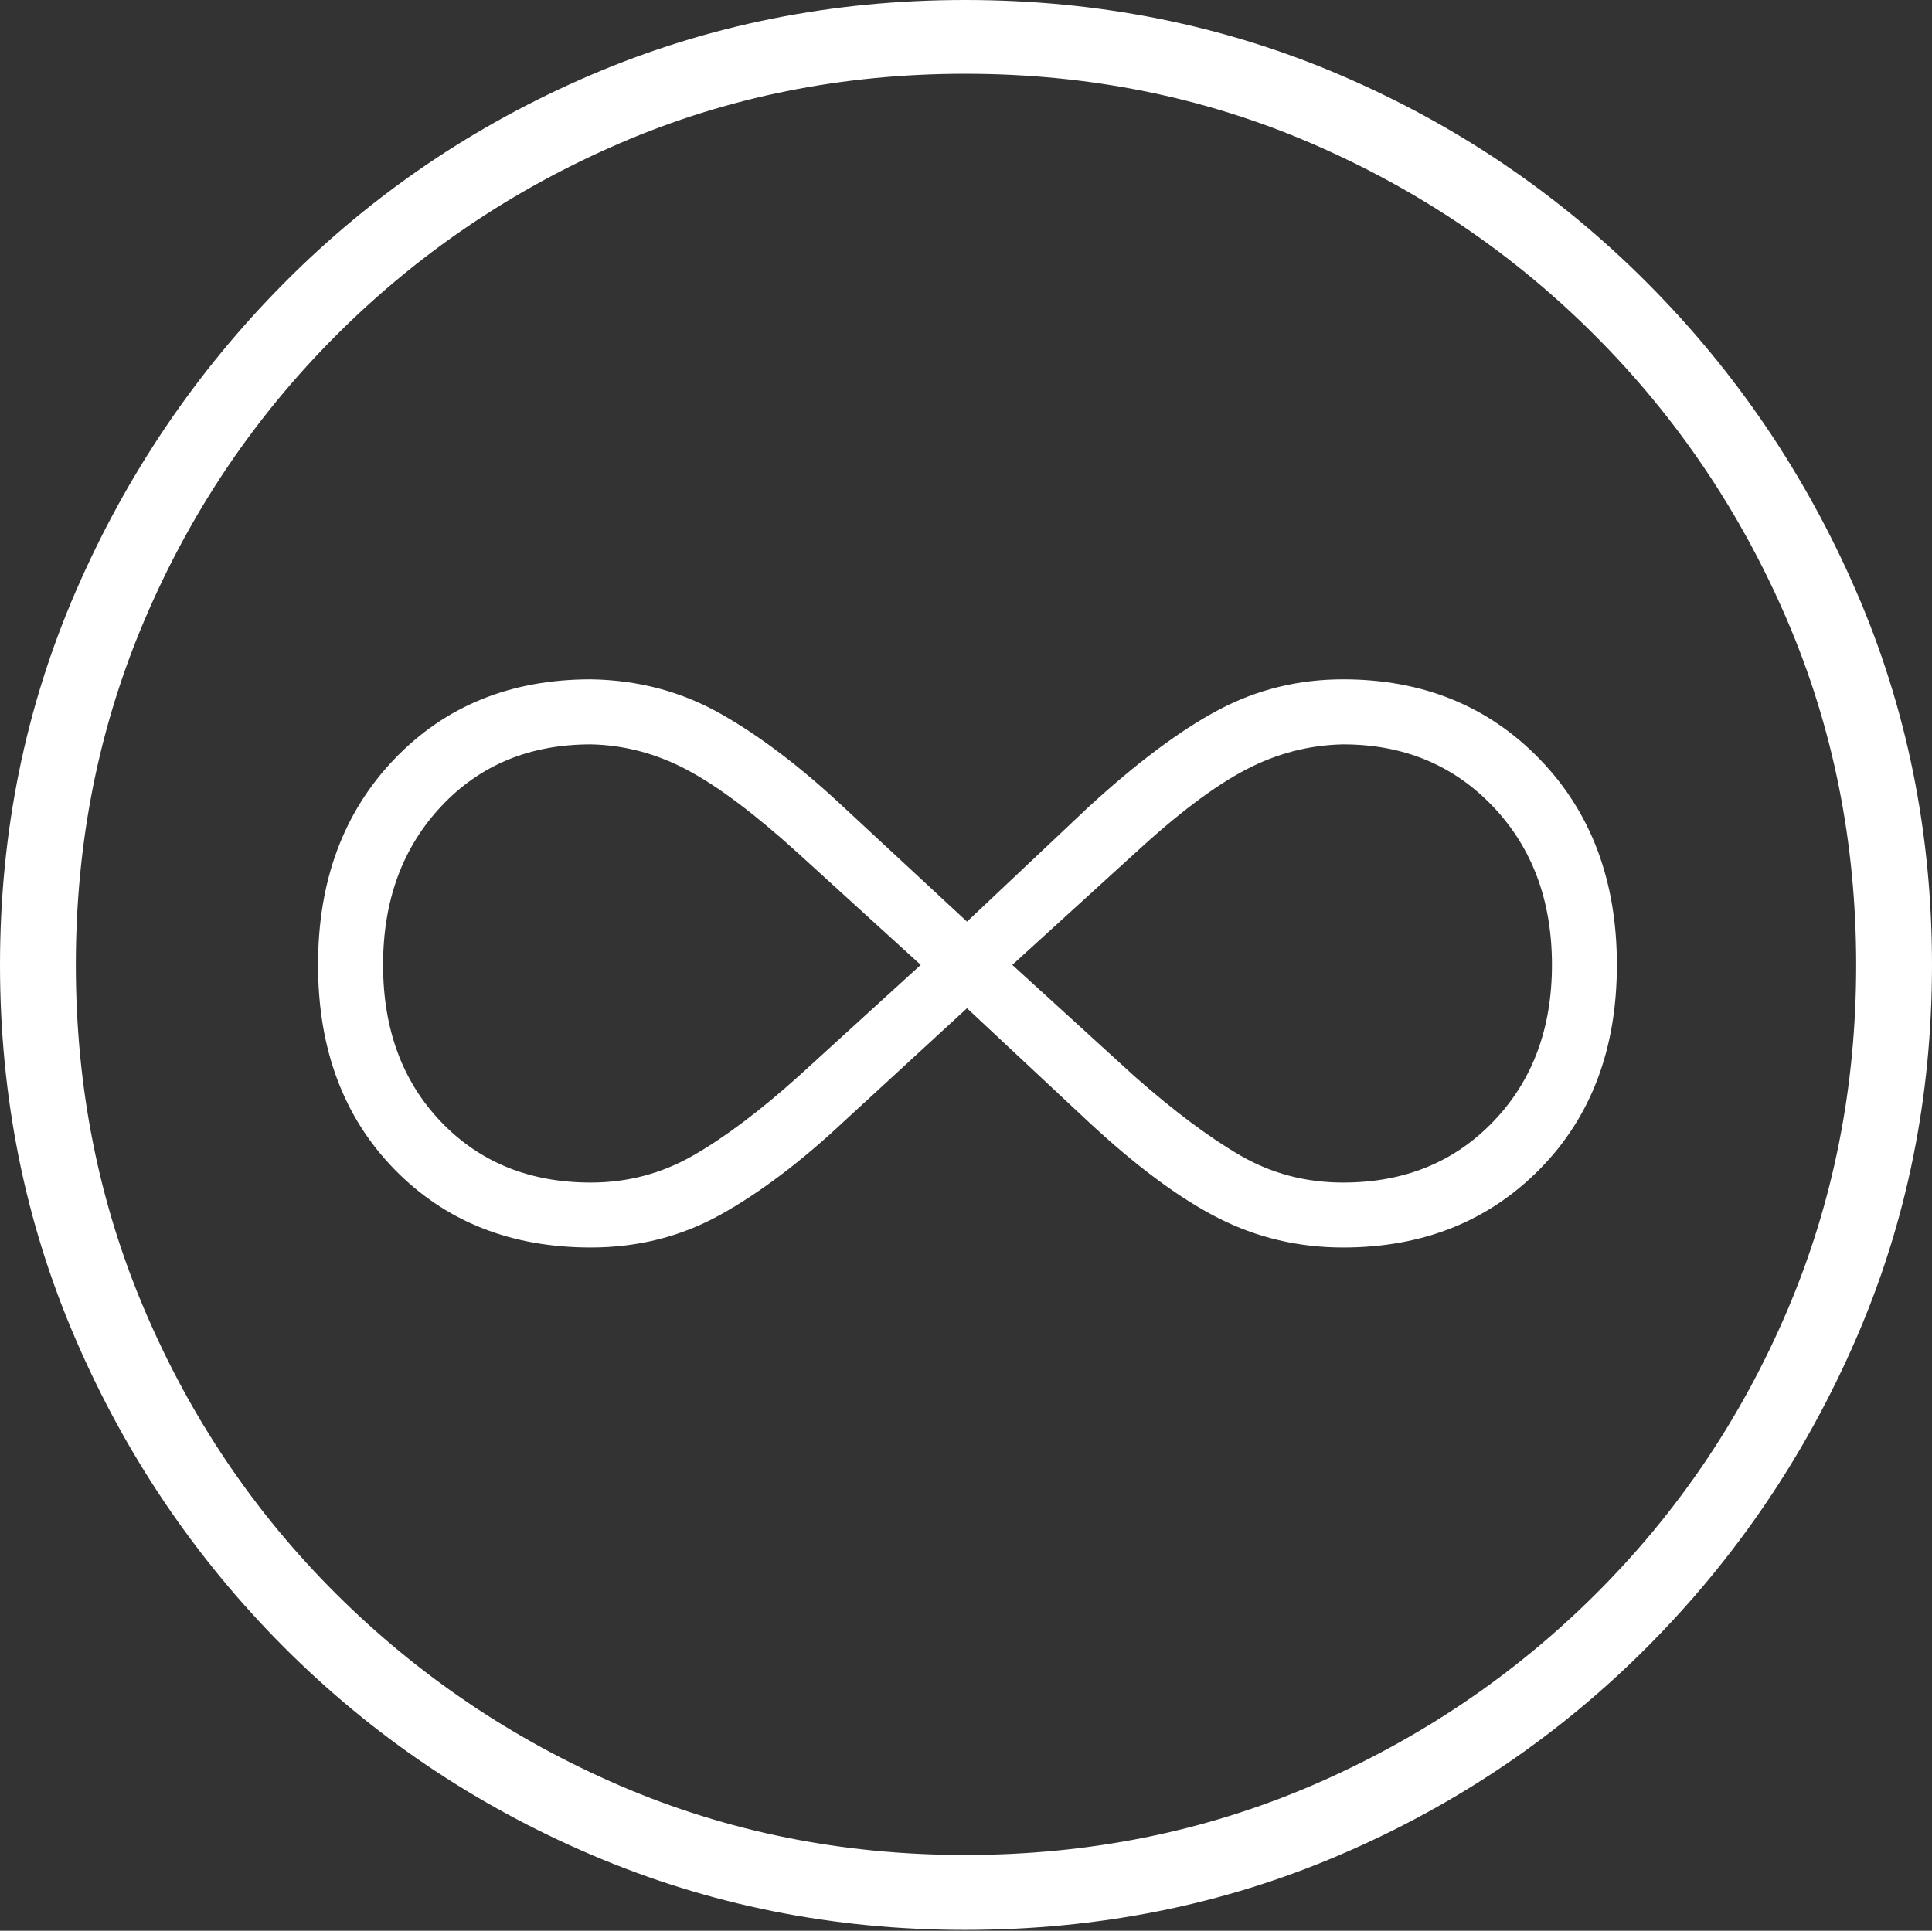 <?xml version="1.0" encoding="UTF-8"?>
<!--Generator: Apple Native CoreSVG 175-->
<!DOCTYPE svg
PUBLIC "-//W3C//DTD SVG 1.1//EN"
       "http://www.w3.org/Graphics/SVG/1.1/DTD/svg11.dtd">
<svg version="1.1" xmlns="http://www.w3.org/2000/svg" xmlns:xlink="http://www.w3.org/1999/xlink" width="19.16" height="19.15">
 <rect width="100%" height="100%" fill="#333333" stroke="none"/>
 <g>
  <rect height="19.15" opacity="0" width="19.16" x="0" y="0"/>
  <path d="M9.57 19.141Q11.553 19.141 13.286 18.398Q15.02 17.656 16.338 16.333Q17.656 15.01 18.408 13.276Q19.16 11.543 19.16 9.57Q19.16 7.598 18.408 5.864Q17.656 4.131 16.338 2.808Q15.02 1.484 13.286 0.742Q11.553 0 9.57 0Q7.598 0 5.864 0.742Q4.131 1.484 2.817 2.808Q1.504 4.131 0.752 5.864Q0 7.598 0 9.57Q0 11.543 0.747 13.276Q1.494 15.01 2.812 16.333Q4.131 17.656 5.869 18.398Q7.607 19.141 9.57 19.141ZM9.57 18.398Q7.744 18.398 6.147 17.71Q4.551 17.021 3.335 15.81Q2.119 14.6 1.436 12.998Q0.752 11.396 0.752 9.57Q0.752 7.744 1.436 6.143Q2.119 4.541 3.335 3.325Q4.551 2.109 6.147 1.421Q7.744 0.732 9.57 0.732Q11.406 0.732 13.003 1.421Q14.6 2.109 15.815 3.325Q17.031 4.541 17.72 6.143Q18.408 7.744 18.408 9.57Q18.408 11.396 17.725 12.998Q17.041 14.6 15.825 15.81Q14.609 17.021 13.008 17.71Q11.406 18.398 9.57 18.398ZM3.154 9.57Q3.154 10.82 3.911 11.597Q4.668 12.373 5.859 12.373Q6.562 12.373 7.148 12.046Q7.734 11.719 8.369 11.123L9.59 10L10.791 11.123Q11.504 11.787 12.08 12.08Q12.656 12.373 13.32 12.373Q14.502 12.373 15.269 11.597Q16.035 10.82 16.035 9.57Q16.035 8.32 15.269 7.529Q14.502 6.738 13.32 6.738Q12.656 6.738 12.085 7.041Q11.514 7.344 10.791 8.008L9.59 9.141L8.369 8.008Q7.734 7.412 7.148 7.08Q6.562 6.748 5.859 6.738Q4.668 6.738 3.911 7.529Q3.154 8.32 3.154 9.57ZM3.799 9.57Q3.799 8.613 4.375 7.998Q4.951 7.383 5.859 7.383Q6.357 7.393 6.816 7.637Q7.275 7.881 7.92 8.467L9.131 9.57L7.92 10.674Q7.344 11.191 6.875 11.46Q6.406 11.729 5.859 11.729Q4.951 11.729 4.375 11.128Q3.799 10.527 3.799 9.57ZM10.039 9.57L11.25 8.467Q11.885 7.881 12.349 7.637Q12.812 7.393 13.32 7.383Q14.219 7.383 14.805 7.998Q15.391 8.613 15.391 9.57Q15.391 10.518 14.81 11.123Q14.229 11.729 13.32 11.729Q12.764 11.729 12.3 11.46Q11.836 11.191 11.25 10.674Z" fill="#ffffff"/>
 </g>
</svg>

